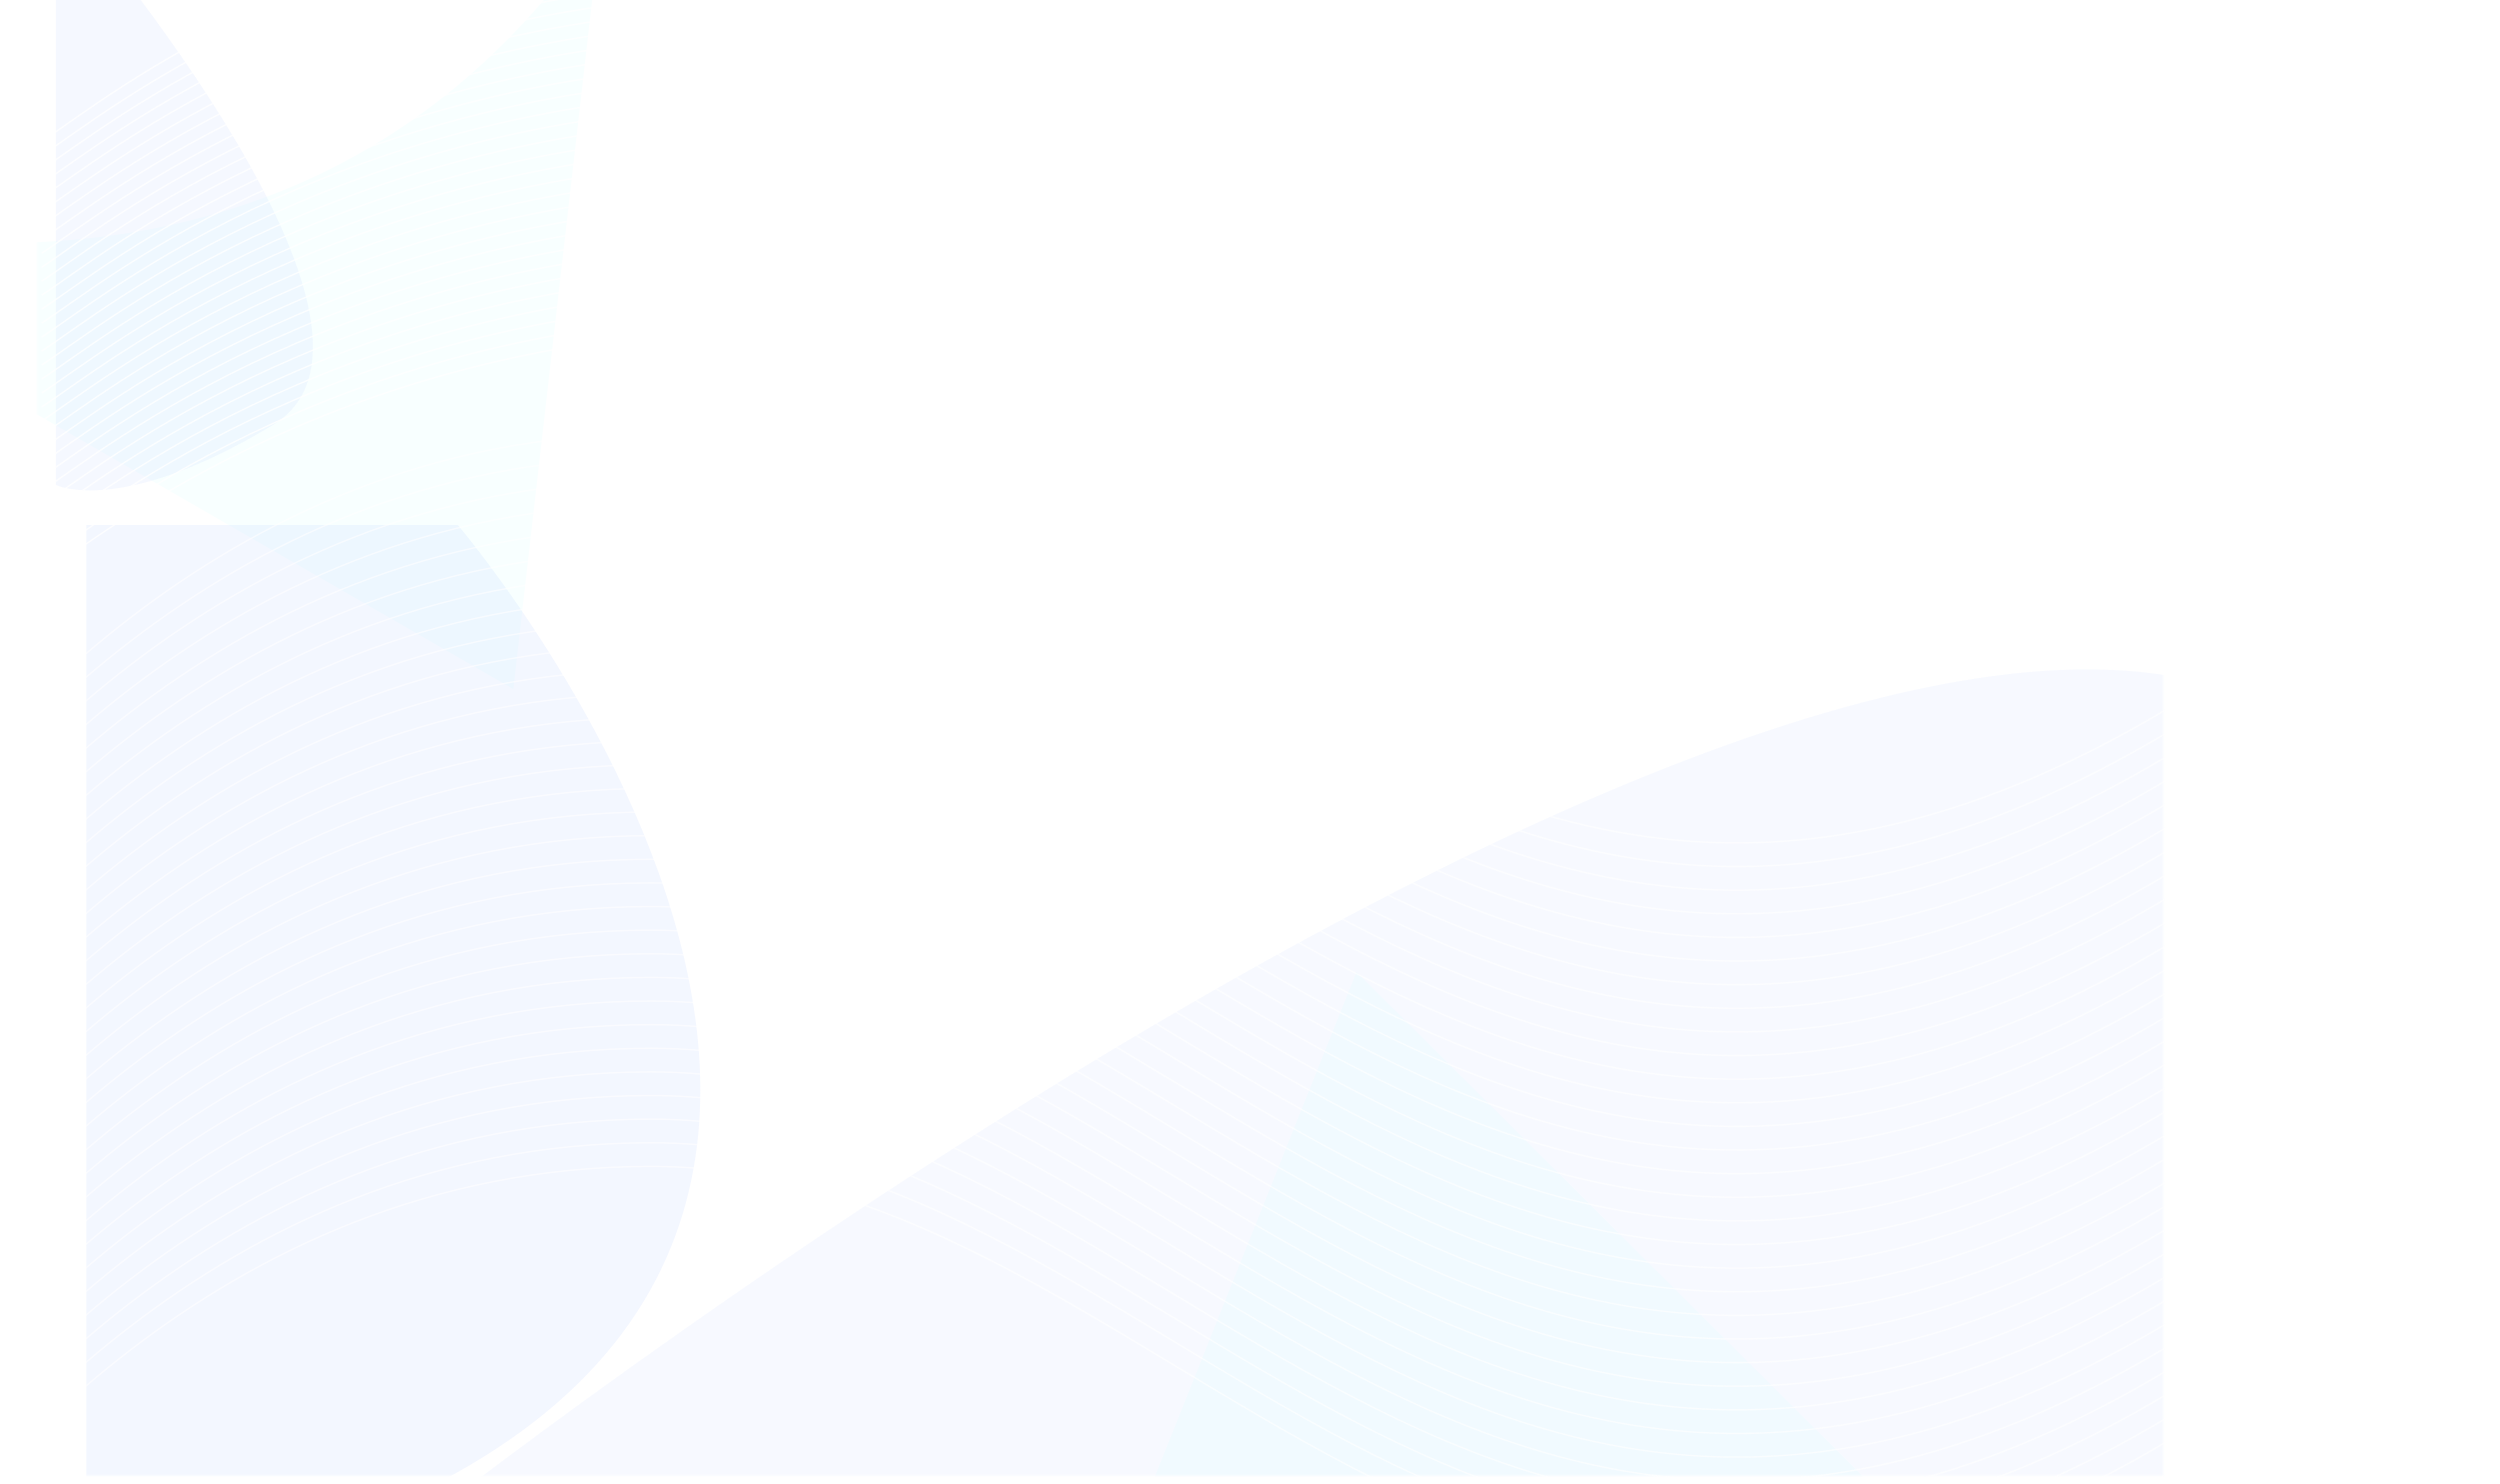 <svg width="1712" height="1016" viewBox="0 0 1712 1016" fill="none" xmlns="http://www.w3.org/2000/svg">
<g opacity="0.7">
<mask id="mask0_1_1247" style="mask-type:alpha" maskUnits="userSpaceOnUse" x="25" y="-71" width="1457" height="1082">
<rect x="25.412" y="-70.517" width="1456" height="1081" fill="white"/>
</mask>
<g mask="url(#mask0_1_1247)">
<g filter="url(#filter0_f_1_1247)">
<path d="M59.109 359.519L313.47 359.519C313.47 359.519 822.191 956.128 59.109 1091.12L59.109 359.519Z" fill="#EEF3FF"/>
</g>
<g filter="url(#filter1_f_1_1247)">
<path d="M1774.68 1035.62L297.883 1035.62C297.883 1035.62 1381.14 186.719 1624.48 547.835C1854.72 889.505 1774.68 1035.62 1774.68 1035.62Z" fill="#5280FF" fill-opacity="0.06"/>
</g>
<g filter="url(#filter2_f_1_1247)">
<path d="M928.919 665.588L1441.29 1176.03C1441.29 1176.03 1067.83 865.158 733.129 1155.69L928.919 665.588Z" fill="#00FFFF" fill-opacity="0.04"/>
</g>
<g filter="url(#filter3_f_1_1247)">
<path d="M351.501 471.836L-278.018 108.947C-278.018 108.947 164.694 314.356 411.384 -51.298L351.501 471.836Z" fill="#00FFFF" fill-opacity="0.04"/>
</g>
<g filter="url(#filter4_f_1_1247)">
<path d="M38.243 332.132L38.243 -72.925C38.243 -72.925 297.128 224.191 187 290.935C82.802 354.084 38.243 332.132 38.243 332.132Z" fill="#5280FF" fill-opacity="0.08"/>
</g>
</g>
<g opacity="0.6">
<path d="M-70 1084.15C-28.17 1038.67 141.33 798.747 445.898 798.747C826.608 798.747 1039.39 1357.79 1613.49 895.971" stroke="white" stroke-width="0.987"/>
<path d="M-70 582.658C-28.17 537.182 141.33 297.256 445.898 297.256C826.608 297.256 1039.39 856.298 1613.49 394.481" stroke="white" stroke-width="0.987"/>
<path d="M-70 1067.97C-28.17 1022.5 141.33 782.57 445.898 782.57C826.608 782.57 1039.39 1341.61 1613.49 879.794" stroke="white" stroke-width="0.987"/>
<path d="M-70 1051.79C-28.17 1006.32 141.33 766.393 445.898 766.393C826.608 766.393 1039.39 1325.43 1613.49 863.618" stroke="white" stroke-width="0.987"/>
<path d="M-70 1035.62C-28.17 990.141 141.33 750.216 445.898 750.216C826.608 750.216 1039.39 1309.26 1613.49 847.44" stroke="white" stroke-width="0.987"/>
<path d="M-70 1019.44C-28.17 973.963 141.33 734.038 445.898 734.038C826.608 734.038 1039.39 1293.08 1613.49 831.263" stroke="white" stroke-width="0.987"/>
<path d="M-70 1003.26C-28.17 957.786 141.33 717.861 445.898 717.861C826.608 717.861 1039.39 1276.9 1613.49 815.086" stroke="white" stroke-width="0.987"/>
<path d="M-70 987.086C-28.17 941.61 141.33 701.684 445.898 701.684C826.608 701.684 1039.39 1260.73 1613.49 798.909" stroke="white" stroke-width="0.987"/>
<path d="M-70 970.909C-28.17 925.433 141.33 685.507 445.898 685.507C826.608 685.507 1039.39 1244.55 1613.49 782.732" stroke="white" stroke-width="0.987"/>
<path d="M-70 954.732C-28.17 909.256 141.33 669.33 445.898 669.33C826.608 669.33 1039.39 1228.37 1613.49 766.555" stroke="white" stroke-width="0.987"/>
<path d="M-70 938.554C-28.17 893.078 141.33 653.153 445.898 653.153C826.608 653.153 1039.39 1212.19 1613.49 750.378" stroke="white" stroke-width="0.987"/>
<path d="M-70 922.377C-28.17 876.901 141.33 636.976 445.898 636.976C826.608 636.976 1039.39 1196.02 1613.49 734.201" stroke="white" stroke-width="0.987"/>
<path d="M-70 906.2C-28.17 860.724 141.33 620.799 445.898 620.799C826.608 620.799 1039.39 1179.84 1613.49 718.024" stroke="white" stroke-width="0.987"/>
<path d="M-70 890.023C-28.17 844.547 141.33 604.622 445.898 604.622C826.608 604.622 1039.39 1163.66 1613.49 701.846" stroke="white" stroke-width="0.987"/>
<path d="M-70 873.846C-28.17 828.37 141.33 588.444 445.898 588.444C826.608 588.444 1039.39 1147.49 1613.49 685.669" stroke="white" stroke-width="0.987"/>
<path d="M-70 857.669C-28.17 812.193 141.33 572.268 445.898 572.268C826.608 572.268 1039.39 1131.31 1613.49 669.492" stroke="white" stroke-width="0.987"/>
<path d="M-70 841.492C-28.17 796.016 141.33 556.091 445.898 556.091C826.608 556.091 1039.39 1115.13 1613.49 653.315" stroke="white" stroke-width="0.987"/>
<path d="M-70 825.314C-28.17 779.838 141.33 539.913 445.898 539.913C826.608 539.913 1039.39 1098.95 1613.49 637.138" stroke="white" stroke-width="0.987"/>
<path d="M-70 809.137C-28.17 763.661 141.33 523.736 445.898 523.736C826.608 523.736 1039.39 1082.78 1613.49 620.96" stroke="white" stroke-width="0.987"/>
<path d="M-70 792.96C-28.17 747.484 141.33 507.559 445.898 507.559C826.608 507.559 1039.39 1066.6 1613.49 604.783" stroke="white" stroke-width="0.987"/>
<path d="M-70 776.783C-28.17 731.307 141.33 491.382 445.898 491.382C826.608 491.382 1039.39 1050.42 1613.49 588.607" stroke="white" stroke-width="0.987"/>
<path d="M-70 760.606C-28.17 715.13 141.33 475.205 445.898 475.205C826.608 475.205 1039.39 1034.25 1613.49 572.429" stroke="white" stroke-width="0.987"/>
<path d="M-70 744.428C-28.17 698.952 141.33 459.027 445.898 459.027C826.608 459.027 1039.39 1018.07 1613.49 556.252" stroke="white" stroke-width="0.987"/>
<path d="M-70 728.252C-28.17 682.776 141.33 442.851 445.898 442.851C826.608 442.851 1039.39 1001.89 1613.49 540.075" stroke="white" stroke-width="0.987"/>
<path d="M-70 712.075C-28.17 666.598 141.33 426.673 445.898 426.673C826.608 426.673 1039.39 985.715 1613.49 523.898" stroke="white" stroke-width="0.987"/>
<path d="M-70 695.897C-28.17 650.421 141.33 410.496 445.898 410.496C826.608 410.496 1039.39 969.537 1613.49 507.721" stroke="white" stroke-width="0.987"/>
<path d="M-70 679.72C-28.17 634.244 141.33 394.319 445.898 394.319C826.608 394.319 1039.39 953.36 1613.49 491.544" stroke="white" stroke-width="0.987"/>
<path d="M-70 663.544C-28.17 618.068 141.33 378.142 445.898 378.142C826.608 378.142 1039.39 937.184 1613.49 475.367" stroke="white" stroke-width="0.987"/>
<path d="M-70 647.366C-28.17 601.89 141.33 361.965 445.898 361.965C826.608 361.965 1039.39 921.007 1613.49 459.19" stroke="white" stroke-width="0.987"/>
<path d="M-70 631.189C-28.17 585.713 141.33 345.788 445.898 345.788C826.608 345.788 1039.39 904.829 1613.49 443.012" stroke="white" stroke-width="0.987"/>
<path d="M-70 615.012C-28.17 569.536 141.33 329.61 445.898 329.61C826.608 329.61 1039.39 888.652 1613.49 426.835" stroke="white" stroke-width="0.987"/>
<path d="M-70 598.835C-28.17 553.359 141.33 313.434 445.898 313.434C826.608 313.434 1039.39 872.475 1613.49 410.658" stroke="white" stroke-width="0.987"/>
</g>
<g opacity="0.8">
<path d="M28.51 393.555C70.34 366.65 239.841 224.701 544.409 224.701C925.119 224.701 1137.9 555.451 1712 282.223" stroke="white" stroke-width="0.987"/>
<path d="M28.51 96.854C70.34 69.949 239.841 -72 544.409 -72C925.119 -72 1137.9 258.75 1712 -14.478" stroke="white" stroke-width="0.987"/>
<path d="M28.51 383.984C70.34 357.079 239.841 215.13 544.409 215.13C925.119 215.13 1137.9 545.88 1712 272.652" stroke="white" stroke-width="0.987"/>
<path d="M28.51 374.413C70.34 347.508 239.841 205.559 544.409 205.559C925.119 205.559 1137.9 536.309 1712 263.081" stroke="white" stroke-width="0.987"/>
<path d="M28.51 364.842C70.34 337.937 239.841 195.988 544.409 195.988C925.119 195.988 1137.9 526.738 1712 253.51" stroke="white" stroke-width="0.987"/>
<path d="M28.51 355.271C70.34 328.366 239.841 186.417 544.409 186.417C925.119 186.417 1137.9 517.167 1712 243.939" stroke="white" stroke-width="0.987"/>
<path d="M28.51 345.7C70.34 318.795 239.841 176.846 544.409 176.846C925.119 176.846 1137.9 507.596 1712 234.368" stroke="white" stroke-width="0.987"/>
<path d="M28.51 336.129C70.34 309.224 239.841 167.275 544.409 167.275C925.119 167.275 1137.9 498.025 1712 224.797" stroke="white" stroke-width="0.987"/>
<path d="M28.51 326.558C70.34 299.653 239.841 157.704 544.409 157.704C925.119 157.704 1137.9 488.454 1712 215.226" stroke="white" stroke-width="0.987"/>
<path d="M28.51 316.987C70.34 290.082 239.841 148.133 544.409 148.133C925.119 148.133 1137.9 478.883 1712 205.655" stroke="white" stroke-width="0.987"/>
<path d="M28.51 307.416C70.34 280.511 239.841 138.562 544.409 138.562C925.119 138.562 1137.9 469.312 1712 196.084" stroke="white" stroke-width="0.987"/>
<path d="M28.51 297.845C70.34 270.94 239.841 128.991 544.409 128.991C925.119 128.991 1137.9 459.741 1712 186.513" stroke="white" stroke-width="0.987"/>
<path d="M28.51 288.274C70.34 261.369 239.841 119.42 544.409 119.42C925.119 119.42 1137.9 450.17 1712 176.942" stroke="white" stroke-width="0.987"/>
<path d="M28.51 278.703C70.34 251.798 239.841 109.849 544.409 109.849C925.119 109.849 1137.9 440.599 1712 167.371" stroke="white" stroke-width="0.987"/>
<path d="M28.51 269.132C70.34 242.227 239.841 100.278 544.409 100.278C925.119 100.278 1137.9 431.028 1712 157.8" stroke="white" stroke-width="0.987"/>
<path d="M28.51 259.561C70.34 232.656 239.841 90.707 544.409 90.707C925.119 90.707 1137.9 421.457 1712 148.229" stroke="white" stroke-width="0.987"/>
<path d="M28.51 249.99C70.34 223.085 239.841 81.136 544.409 81.136C925.119 81.136 1137.9 411.886 1712 138.658" stroke="white" stroke-width="0.987"/>
<path d="M28.51 240.419C70.34 213.514 239.841 71.565 544.409 71.565C925.119 71.565 1137.9 402.315 1712 129.087" stroke="white" stroke-width="0.987"/>
<path d="M28.51 230.848C70.34 203.943 239.841 61.994 544.409 61.994C925.119 61.994 1137.9 392.744 1712 119.516" stroke="white" stroke-width="0.987"/>
<path d="M28.51 221.277C70.34 194.372 239.841 52.423 544.409 52.423C925.119 52.423 1137.9 383.173 1712 109.945" stroke="white" stroke-width="0.987"/>
<path d="M28.51 211.706C70.34 184.801 239.841 42.852 544.409 42.852C925.119 42.852 1137.9 373.602 1712 100.374" stroke="white" stroke-width="0.987"/>
<path d="M28.51 202.135C70.34 175.23 239.841 33.281 544.409 33.281C925.119 33.281 1137.9 364.031 1712 90.803" stroke="white" stroke-width="0.987"/>
<path d="M28.51 192.564C70.34 165.659 239.841 23.71 544.409 23.71C925.119 23.71 1137.9 354.46 1712 81.231" stroke="white" stroke-width="0.987"/>
<path d="M28.51 182.993C70.34 156.088 239.841 14.139 544.409 14.139C925.119 14.139 1137.9 344.889 1712 71.661" stroke="white" stroke-width="0.987"/>
<path d="M28.51 173.422C70.34 146.517 239.841 4.568 544.409 4.568C925.119 4.568 1137.9 335.318 1712 62.09" stroke="white" stroke-width="0.987"/>
<path d="M28.51 163.851C70.34 136.946 239.841 -5.003 544.409 -5.003C925.119 -5.003 1137.9 325.747 1712 52.519" stroke="white" stroke-width="0.987"/>
<path d="M28.51 154.28C70.34 127.375 239.841 -14.574 544.409 -14.574C925.119 -14.574 1137.9 316.176 1712 42.948" stroke="white" stroke-width="0.987"/>
<path d="M28.51 144.709C70.34 117.804 239.841 -24.145 544.409 -24.145C925.119 -24.145 1137.9 306.605 1712 33.377" stroke="white" stroke-width="0.987"/>
<path d="M28.51 135.138C70.34 108.233 239.841 -33.716 544.409 -33.716C925.119 -33.716 1137.9 297.034 1712 23.806" stroke="white" stroke-width="0.987"/>
<path d="M28.51 125.567C70.34 98.662 239.841 -43.287 544.409 -43.287C925.119 -43.287 1137.9 287.463 1712 14.235" stroke="white" stroke-width="0.987"/>
<path d="M28.51 115.996C70.34 89.091 239.841 -52.858 544.409 -52.858C925.119 -52.858 1137.9 277.892 1712 4.663" stroke="white" stroke-width="0.987"/>
<path d="M28.51 106.425C70.34 79.52 239.841 -62.429 544.409 -62.429C925.119 -62.429 1137.9 268.321 1712 -4.907" stroke="white" stroke-width="0.987"/>
</g>
</g>
<defs>
<filter id="filter0_f_1_1247" x="-108.735" y="191.675" width="756.162" height="1067.29" filterUnits="userSpaceOnUse" color-interpolation-filters="sRGB">
<feFlood flood-opacity="0" result="BackgroundImageFix"/>
<feBlend mode="normal" in="SourceGraphic" in2="BackgroundImageFix" result="shape"/>
<feGaussianBlur stdDeviation="83.922" result="effect1_foregroundBlur_1_1247"/>
</filter>
<filter id="filter1_f_1_1247" x="130.039" y="290.541" width="1825.95" height="912.92" filterUnits="userSpaceOnUse" color-interpolation-filters="sRGB">
<feFlood flood-opacity="0" result="BackgroundImageFix"/>
<feBlend mode="normal" in="SourceGraphic" in2="BackgroundImageFix" result="shape"/>
<feGaussianBlur stdDeviation="83.922" result="effect1_foregroundBlur_1_1247"/>
</filter>
<filter id="filter2_f_1_1247" x="565.285" y="497.744" width="1043.85" height="846.131" filterUnits="userSpaceOnUse" color-interpolation-filters="sRGB">
<feFlood flood-opacity="0" result="BackgroundImageFix"/>
<feBlend mode="normal" in="SourceGraphic" in2="BackgroundImageFix" result="shape"/>
<feGaussianBlur stdDeviation="83.922" result="effect1_foregroundBlur_1_1247"/>
</filter>
<filter id="filter3_f_1_1247" x="-445.861" y="-219.142" width="1025.09" height="858.822" filterUnits="userSpaceOnUse" color-interpolation-filters="sRGB">
<feFlood flood-opacity="0" result="BackgroundImageFix"/>
<feBlend mode="normal" in="SourceGraphic" in2="BackgroundImageFix" result="shape"/>
<feGaussianBlur stdDeviation="83.922" result="effect1_foregroundBlur_1_1247"/>
</filter>
<filter id="filter4_f_1_1247" x="-129.6" y="-240.769" width="511.723" height="744.437" filterUnits="userSpaceOnUse" color-interpolation-filters="sRGB">
<feFlood flood-opacity="0" result="BackgroundImageFix"/>
<feBlend mode="normal" in="SourceGraphic" in2="BackgroundImageFix" result="shape"/>
<feGaussianBlur stdDeviation="83.922" result="effect1_foregroundBlur_1_1247"/>
</filter>
</defs>
</svg>
